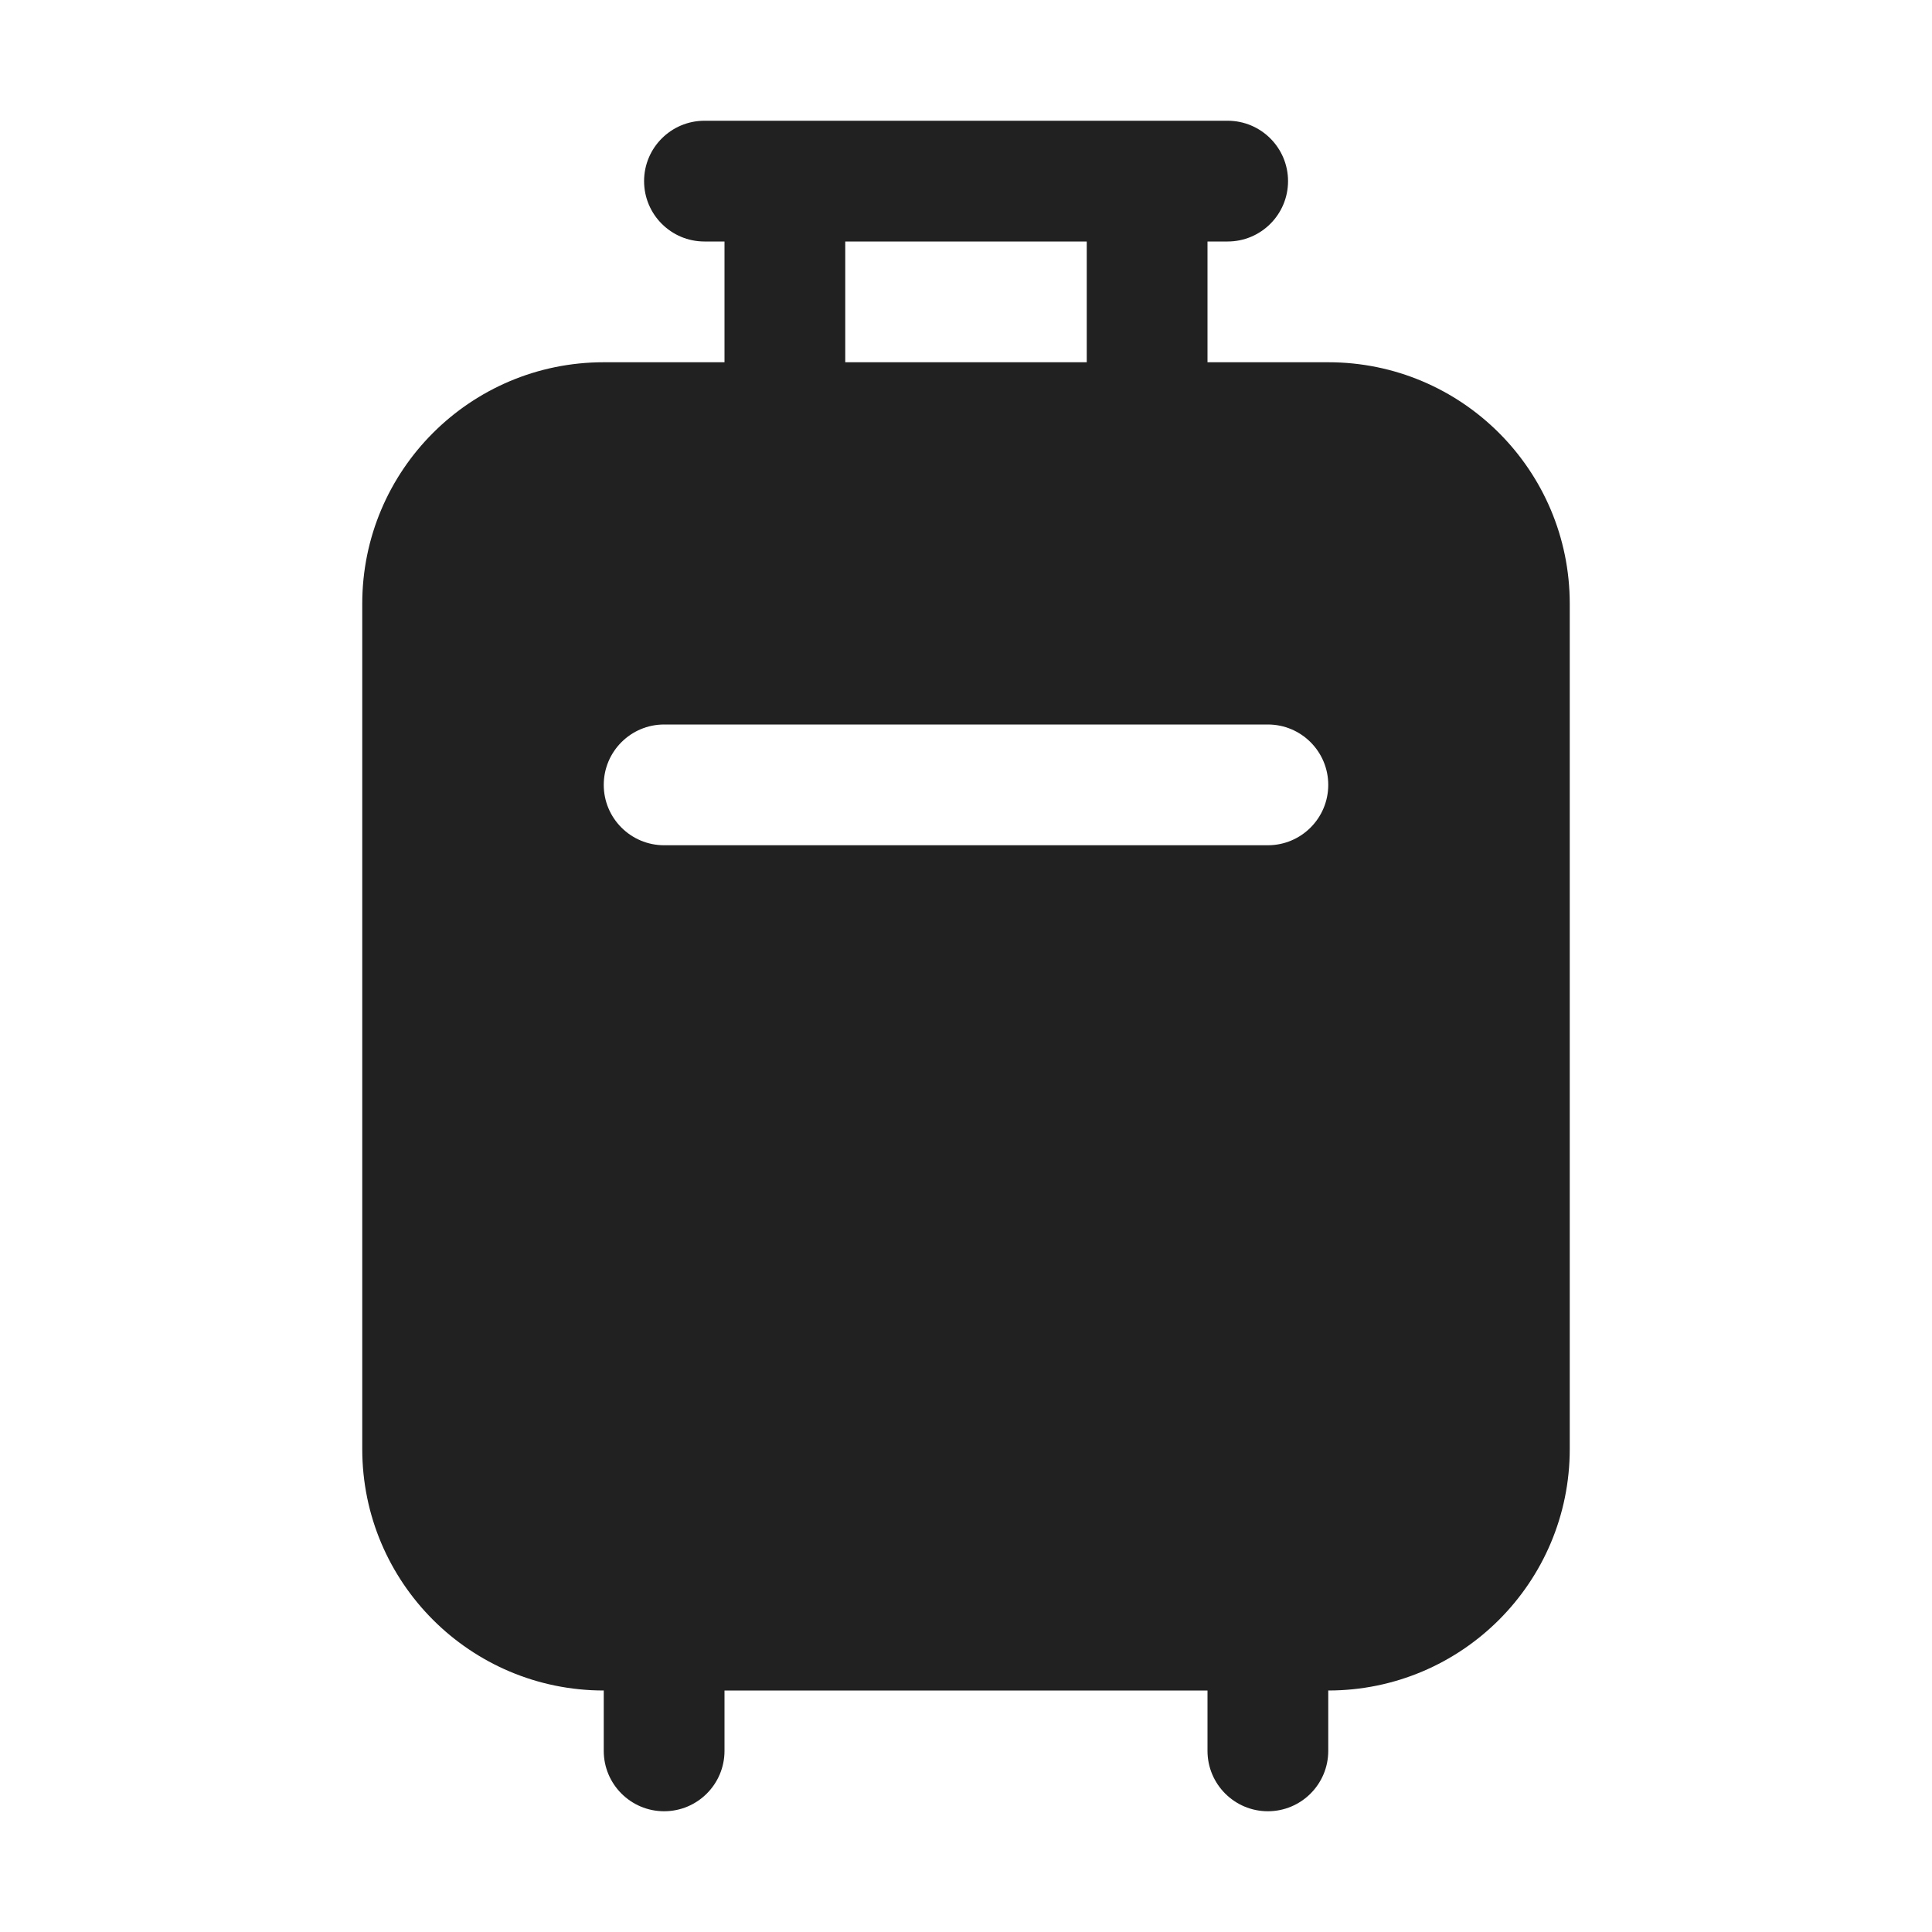 <svg width="16" height="16" viewBox="0 0 16 16" fill="none" xmlns="http://www.w3.org/2000/svg">
<path d="M5.834 1C5.558 1 5.334 1.224 5.334 1.5C5.334 1.776 5.558 2 5.834 2H6V3H5C3.895 3 3 3.895 3 5V12C3 13.105 3.895 14 5 14V14.5C5 14.776 5.224 15 5.5 15C5.776 15 6 14.776 6 14.5V14H10V14.5C10 14.776 10.224 15 10.5 15C10.776 15 11 14.776 11 14.5V14C12.105 14 13 13.105 13 12V5C13 3.895 12.105 3 11 3H10V2H10.167C10.443 2 10.667 1.776 10.667 1.5C10.667 1.224 10.443 1 10.167 1H5.834ZM7 3V2H9V3H7ZM5 6.5C5 6.224 5.224 6 5.5 6H10.5C10.776 6 11 6.224 11 6.5C11 6.776 10.776 7 10.5 7H5.5C5.224 7 5 6.776 5 6.5Z" fill="#212121"/>
</svg>
